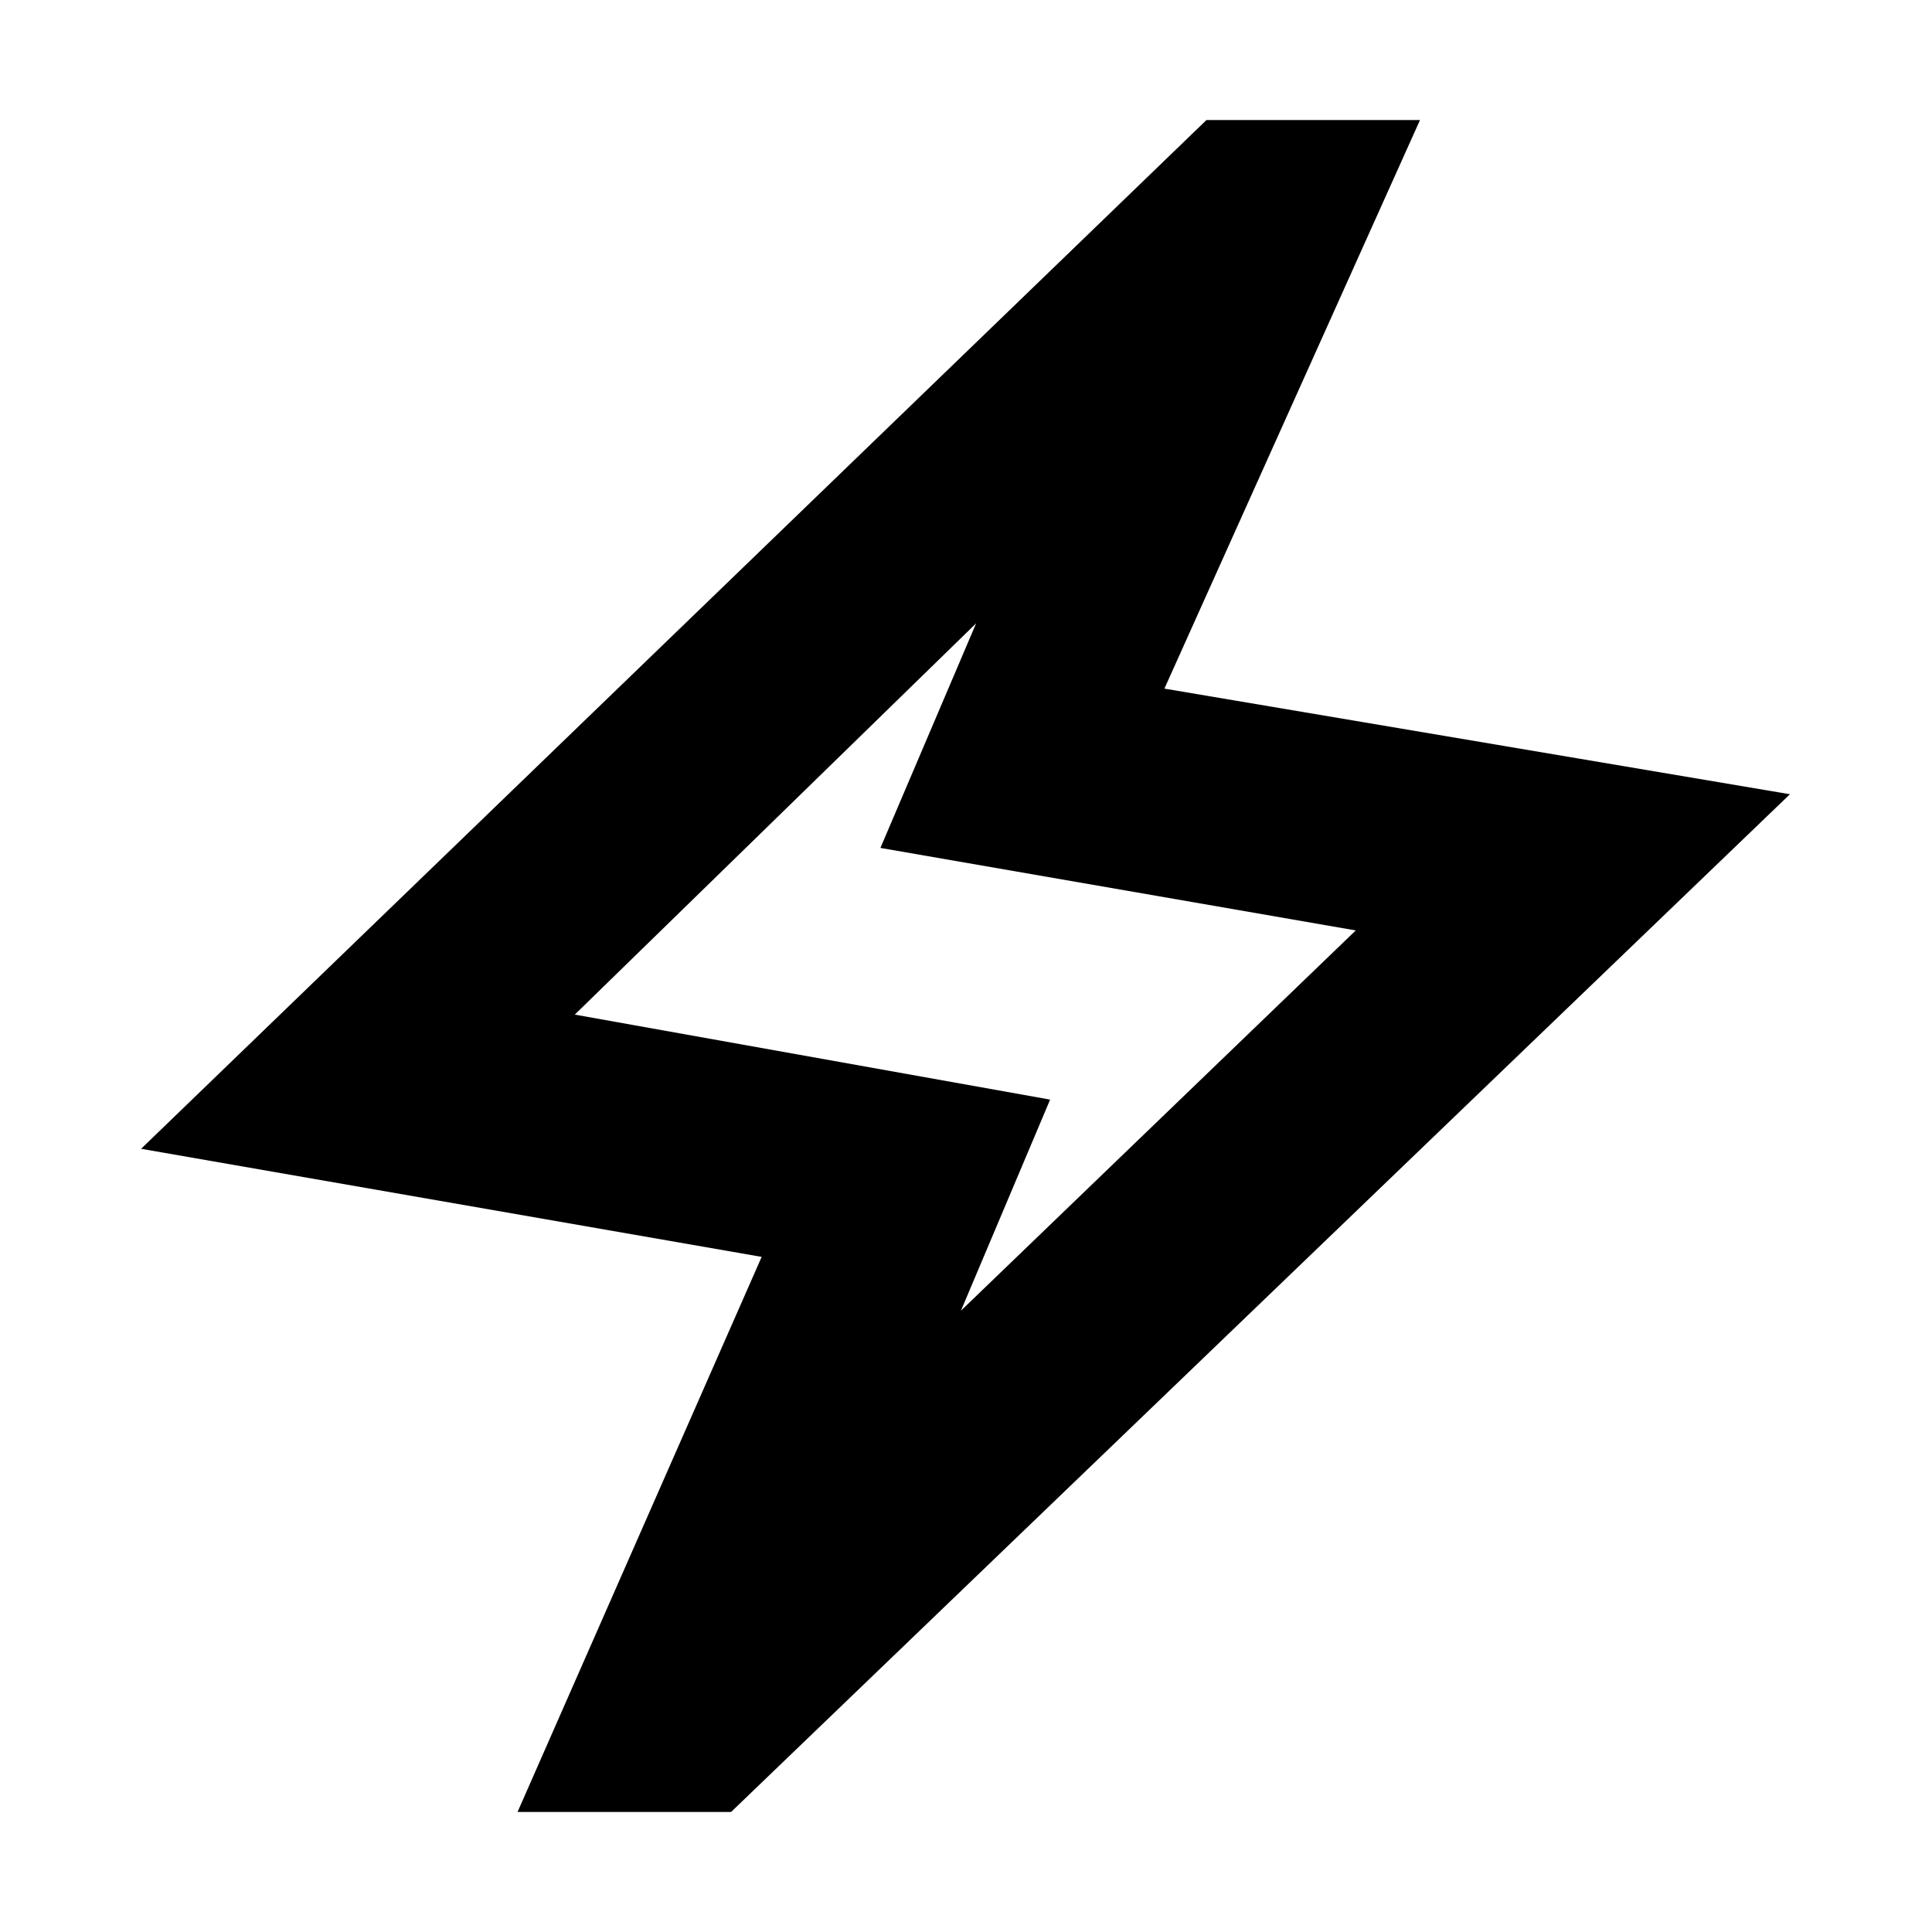 <svg xmlns="http://www.w3.org/2000/svg" height="20" viewBox="0 -960 960 960" width="20"><path d="m257.17-59.65 121.29-275.81-308.35-53.71 529.37-511.18h106.11l-127 282.52 310.82 52.48-526.13 505.7H257.17Zm220.31-249.07 196.19-188.95-236.19-41 47.56-111.61-199.43 194.43 236.19 42.24-44.32 104.89ZM479.76-479Z"/></svg>